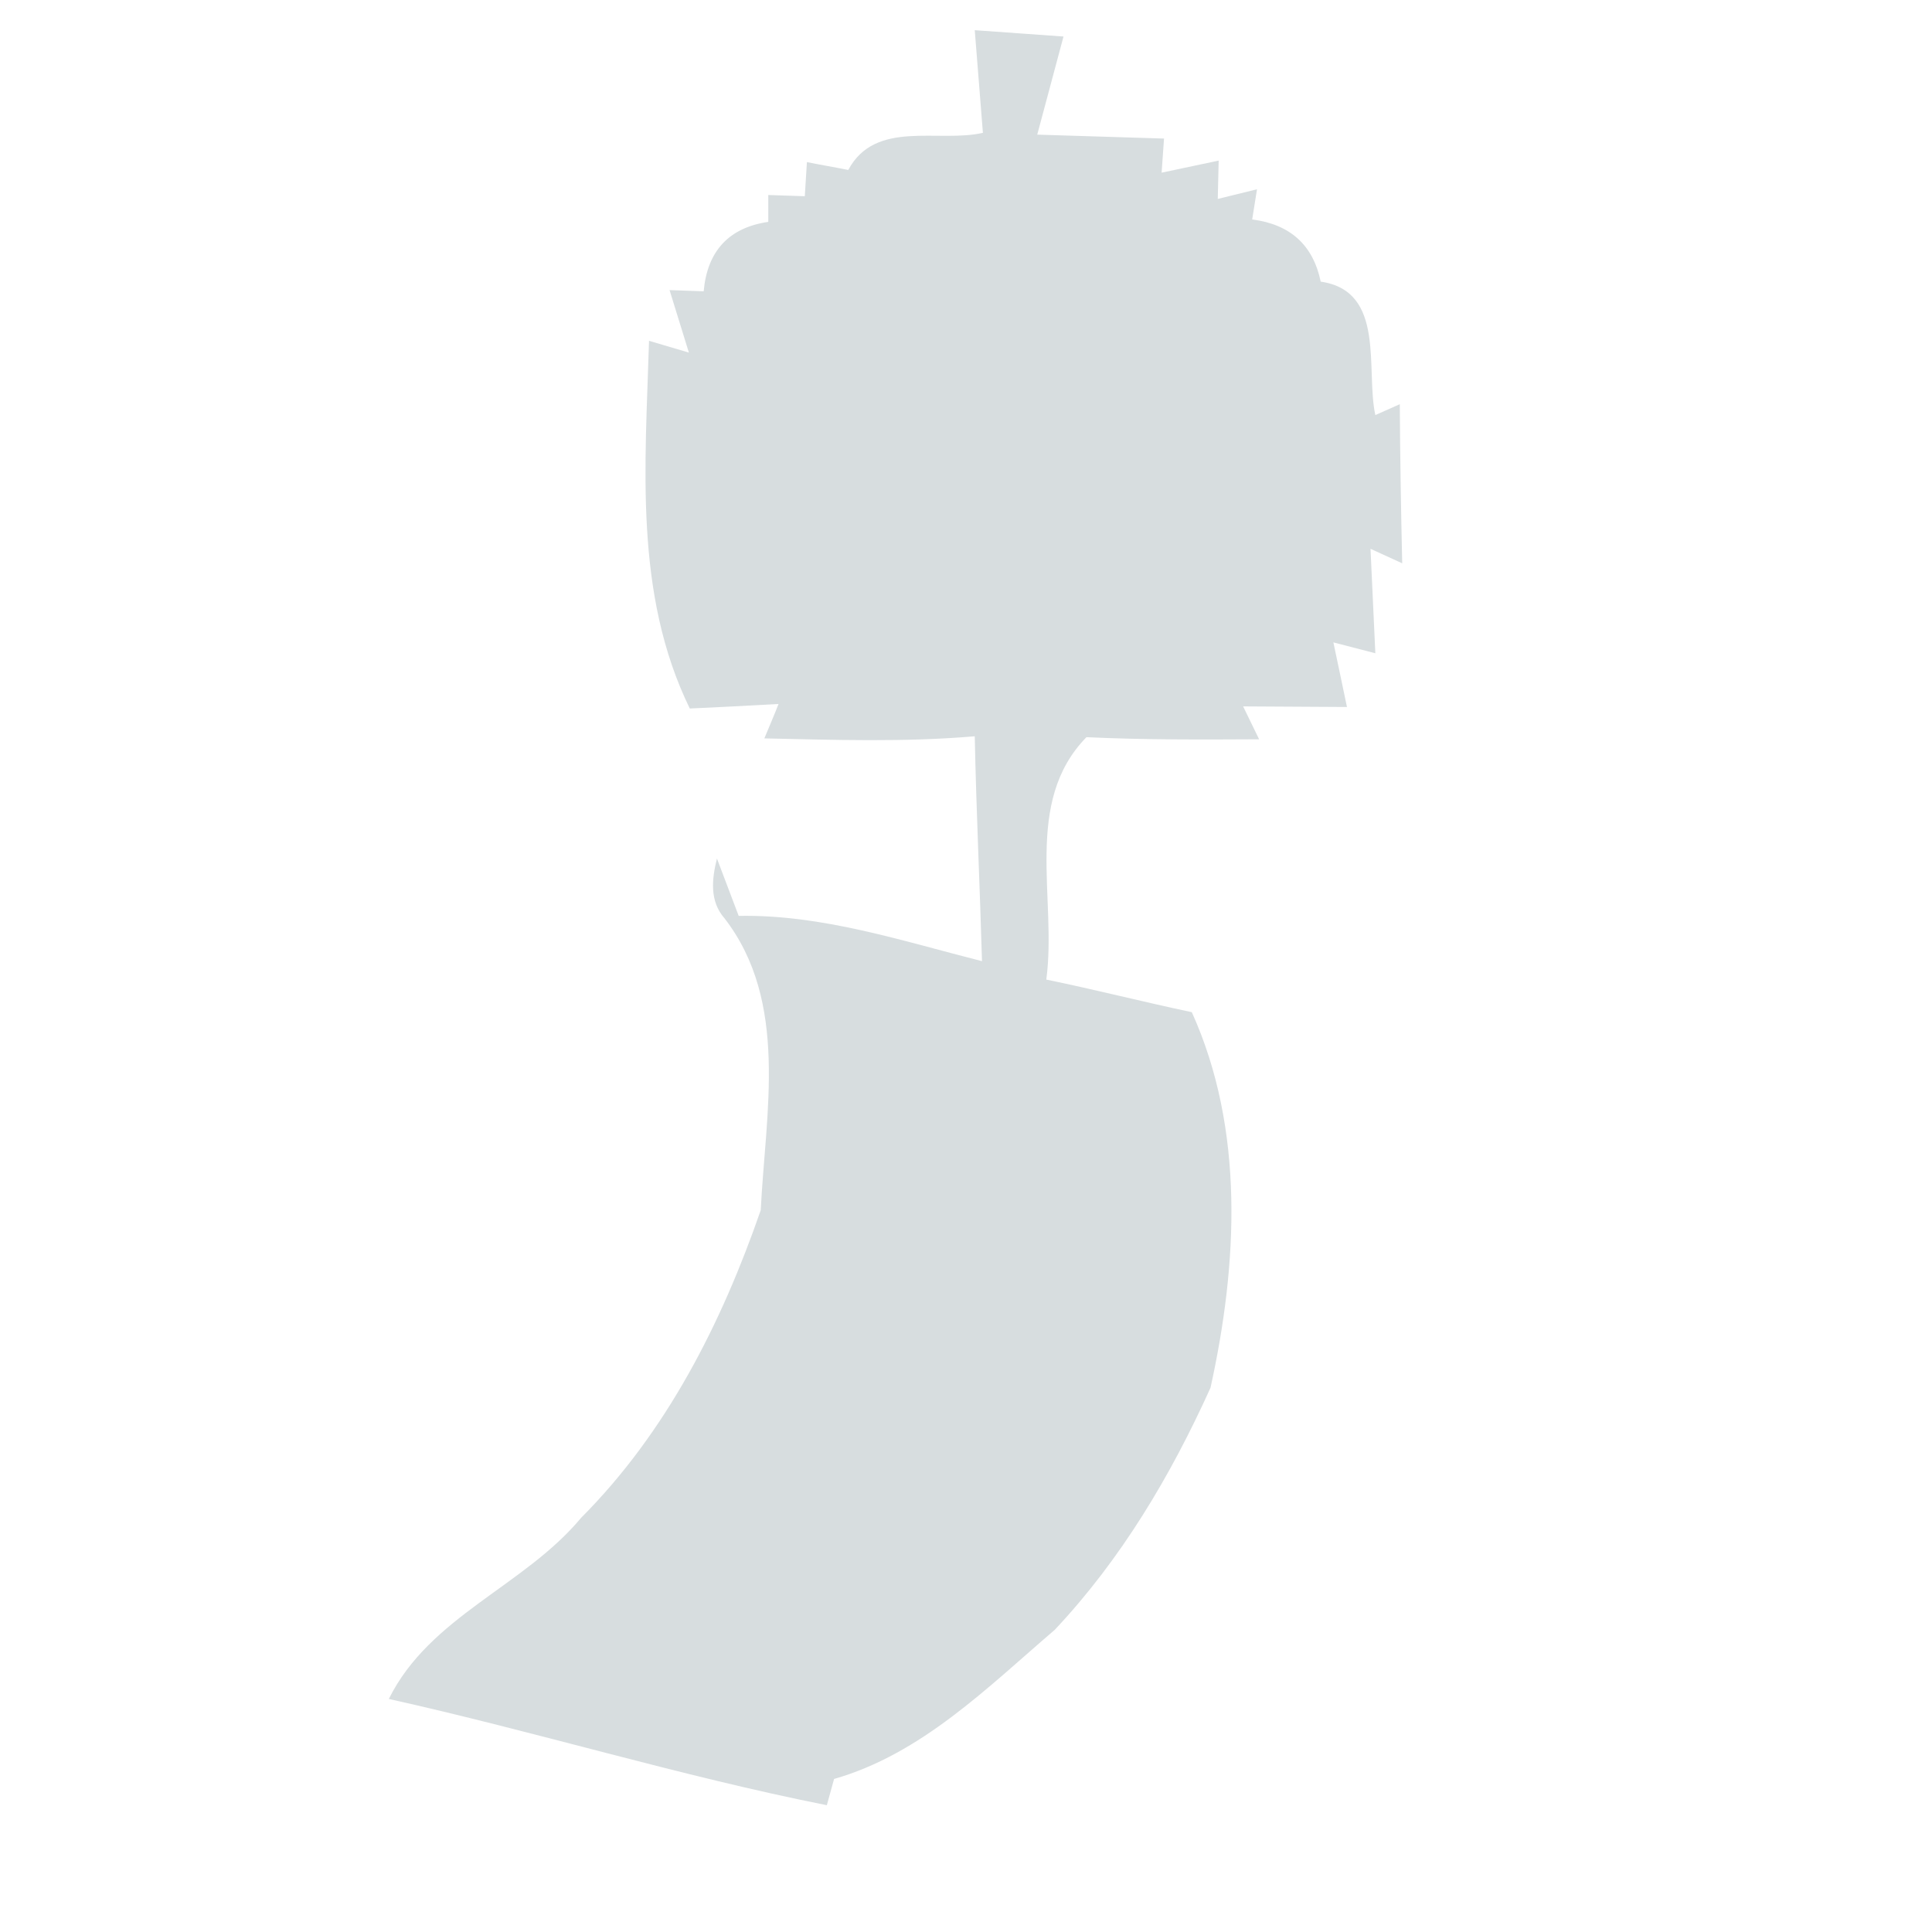 <?xml version="1.0" encoding="UTF-8" ?>
<!DOCTYPE svg PUBLIC "-//W3C//DTD SVG 1.1//EN" "http://www.w3.org/Graphics/SVG/1.1/DTD/svg11.dtd">
<svg width="64pt" height="64pt" viewBox="0 0 64 64" version="1.1" xmlns="http://www.w3.org/2000/svg">
<g id="#d7dddffb">
<path fill="#d7dddf" opacity="1.00" d=" M 32.29 1.00 C 33.03 1.05 34.50 1.16 35.23 1.21 C 34.94 2.29 34.65 3.37 34.36 4.46 C 35.41 4.49 37.51 4.56 38.56 4.59 L 38.48 5.72 C 38.95 5.62 39.90 5.42 40.37 5.32 L 40.34 6.59 L 41.64 6.27 L 41.48 7.27 C 42.74 7.43 43.50 8.12 43.75 9.33 C 45.92 9.64 45.23 12.25 45.56 13.75 C 45.76 13.66 46.17 13.48 46.37 13.39 C 46.38 15.15 46.41 16.91 46.45 18.66 C 46.19 18.54 45.66 18.30 45.40 18.18 C 45.44 19.04 45.52 20.77 45.56 21.64 L 44.17 21.28 C 44.28 21.81 44.51 22.88 44.62 23.42 C 43.76 23.42 42.04 23.40 41.18 23.40 L 41.71 24.49 C 39.80 24.50 37.90 24.51 35.99 24.42 C 33.88 26.58 35.02 29.77 34.66 32.45 C 36.27 32.78 37.87 33.19 39.48 33.53 C 41.24 37.42 41.00 41.89 40.10 45.97 C 38.78 48.89 37.14 51.65 34.94 53.99 C 32.71 55.90 30.53 58.10 27.63 58.93 L 27.39 59.80 C 22.51 58.83 17.74 57.36 12.88 56.28 C 14.24 53.54 17.36 52.55 19.25 50.28 C 22.08 47.44 23.90 43.84 25.20 40.09 C 25.36 36.86 26.14 33.19 24.00 30.42 C 23.50 29.85 23.58 29.12 23.75 28.44 L 24.47 30.34 C 27.24 30.29 29.88 31.17 32.53 31.84 C 32.46 29.36 32.34 26.88 32.29 24.39 C 29.97 24.59 27.64 24.51 25.32 24.46 C 25.44 24.17 25.68 23.61 25.79 23.32 C 25.06 23.36 23.59 23.44 22.85 23.47 C 20.99 19.66 21.38 15.40 21.50 11.29 L 22.82 11.68 C 22.66 11.16 22.34 10.13 22.18 9.61 L 23.31 9.65 C 23.43 8.31 24.15 7.54 25.45 7.35 L 25.45 6.46 L 26.66 6.50 L 26.73 5.37 C 27.07 5.44 27.76 5.56 28.10 5.63 C 29.00 3.95 31.08 4.74 32.56 4.40 C 32.49 3.55 32.36 1.85 32.29 1.00 Z" />
</g>
</svg>
